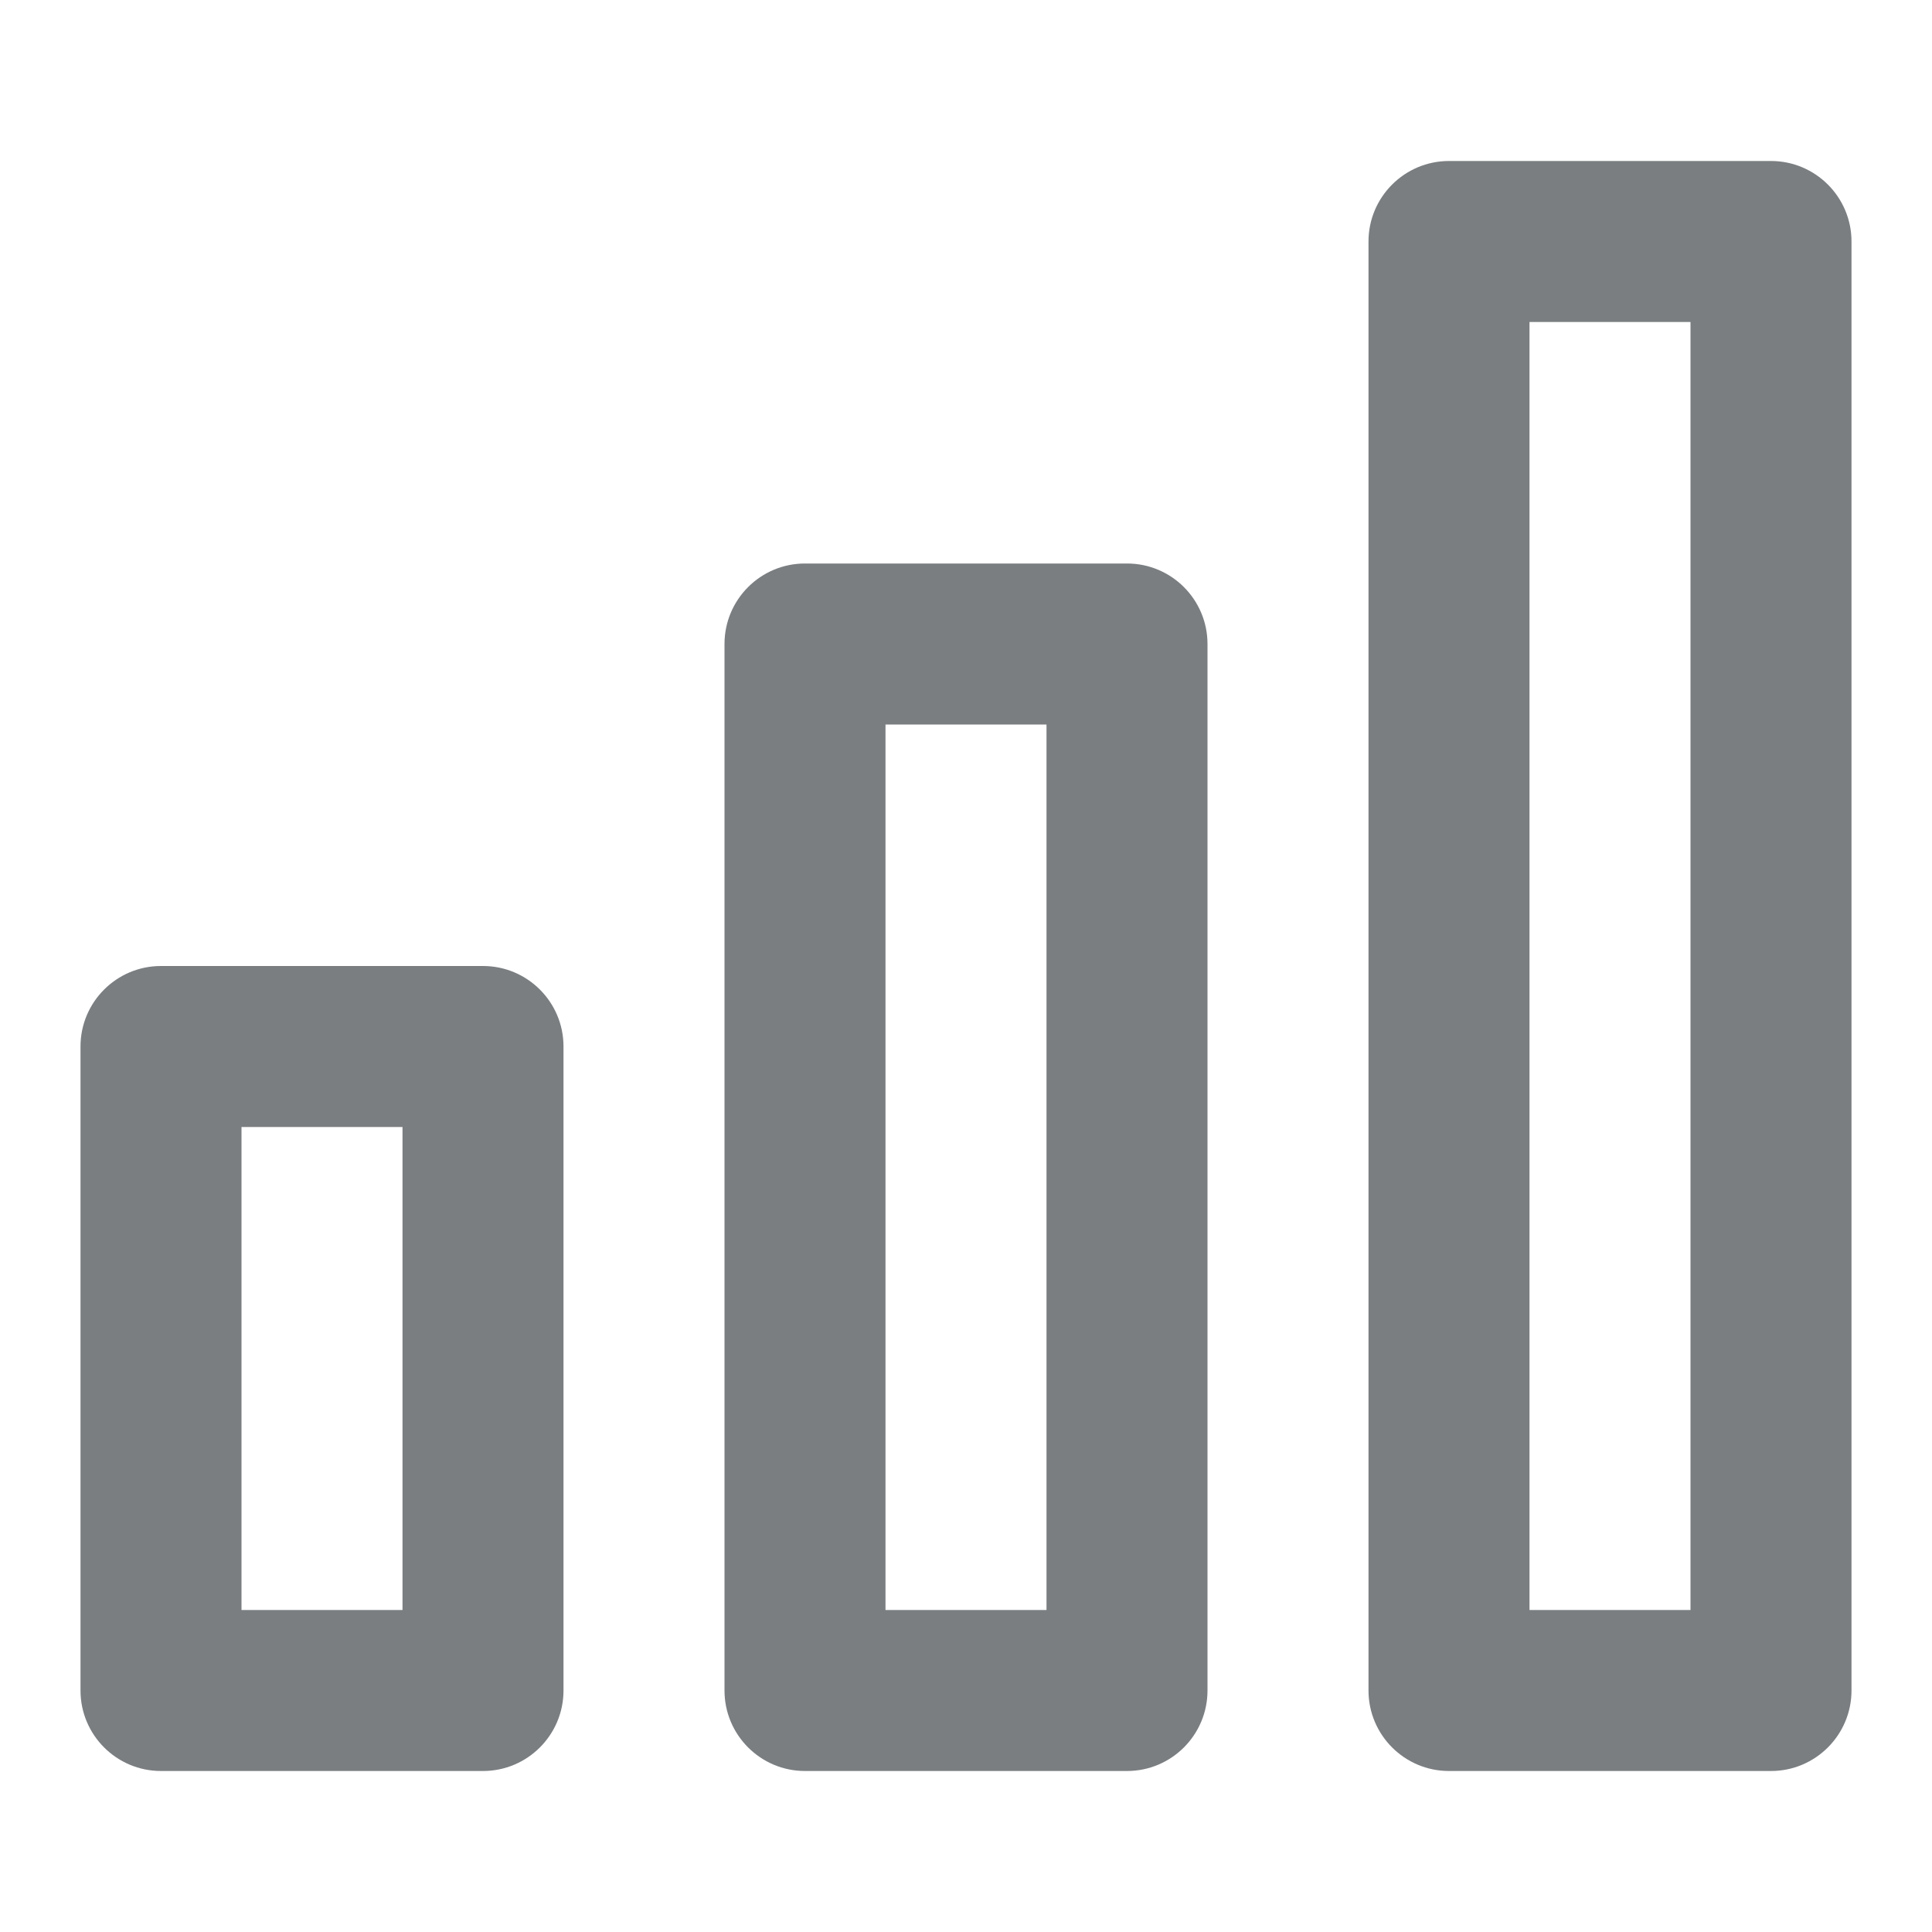 <?xml version="1.0" encoding="UTF-8"?>
<svg width="24px" height="24px" viewBox="0 0 24 24" version="1.1" xmlns="http://www.w3.org/2000/svg" xmlns:xlink="http://www.w3.org/1999/xlink">
    <!-- Generator: Sketch 55.2 (78181) - https://sketchapp.com -->
    <title>Icon/bar-chart@1x</title>
    <desc>Created with Sketch.</desc>
    <defs>
        <path d="M18,2 L22,2 C22.552,2 23,2.448 23,3 L23,21 C23,21.552 22.552,22 22,22 L18,22 C17.448,22 17,21.552 17,21 L17,3 C17,2.448 17.448,2 18,2 Z M19,4 L19,20 L21,20 L21,4 L19,4 Z M10,7 L14,7 C14.552,7 15,7.448 15,8 L15,21 C15,21.552 14.552,22 14,22 L10,22 C9.448,22 9,21.552 9,21 L9,8 C9,7.448 9.448,7 10,7 Z M11,9 L11,20 L13,20 L13,9 L11,9 Z M2,12 L6,12 C6.552,12 7,12.448 7,13 L7,21 C7,21.552 6.552,22 6,22 L2,22 C1.448,22 1,21.552 1,21 L1,13 C1,12.448 1.448,12 2,12 Z M3,20 L5,20 L5,14 L3,14 L3,20 Z" id="path-1"></path>
    </defs>
    <g id="Icon/bar-chart" stroke="none" stroke-width="1" fill="none" fill-rule="evenodd">
        <mask id="mask-2" fill="white">
            <use xlink:href="#path-1"></use>
        </mask>
        <use id="Shape" fill="#7A7E81" fill-rule="nonzero" xlink:href="#path-1"></use>
    </g>
</svg>